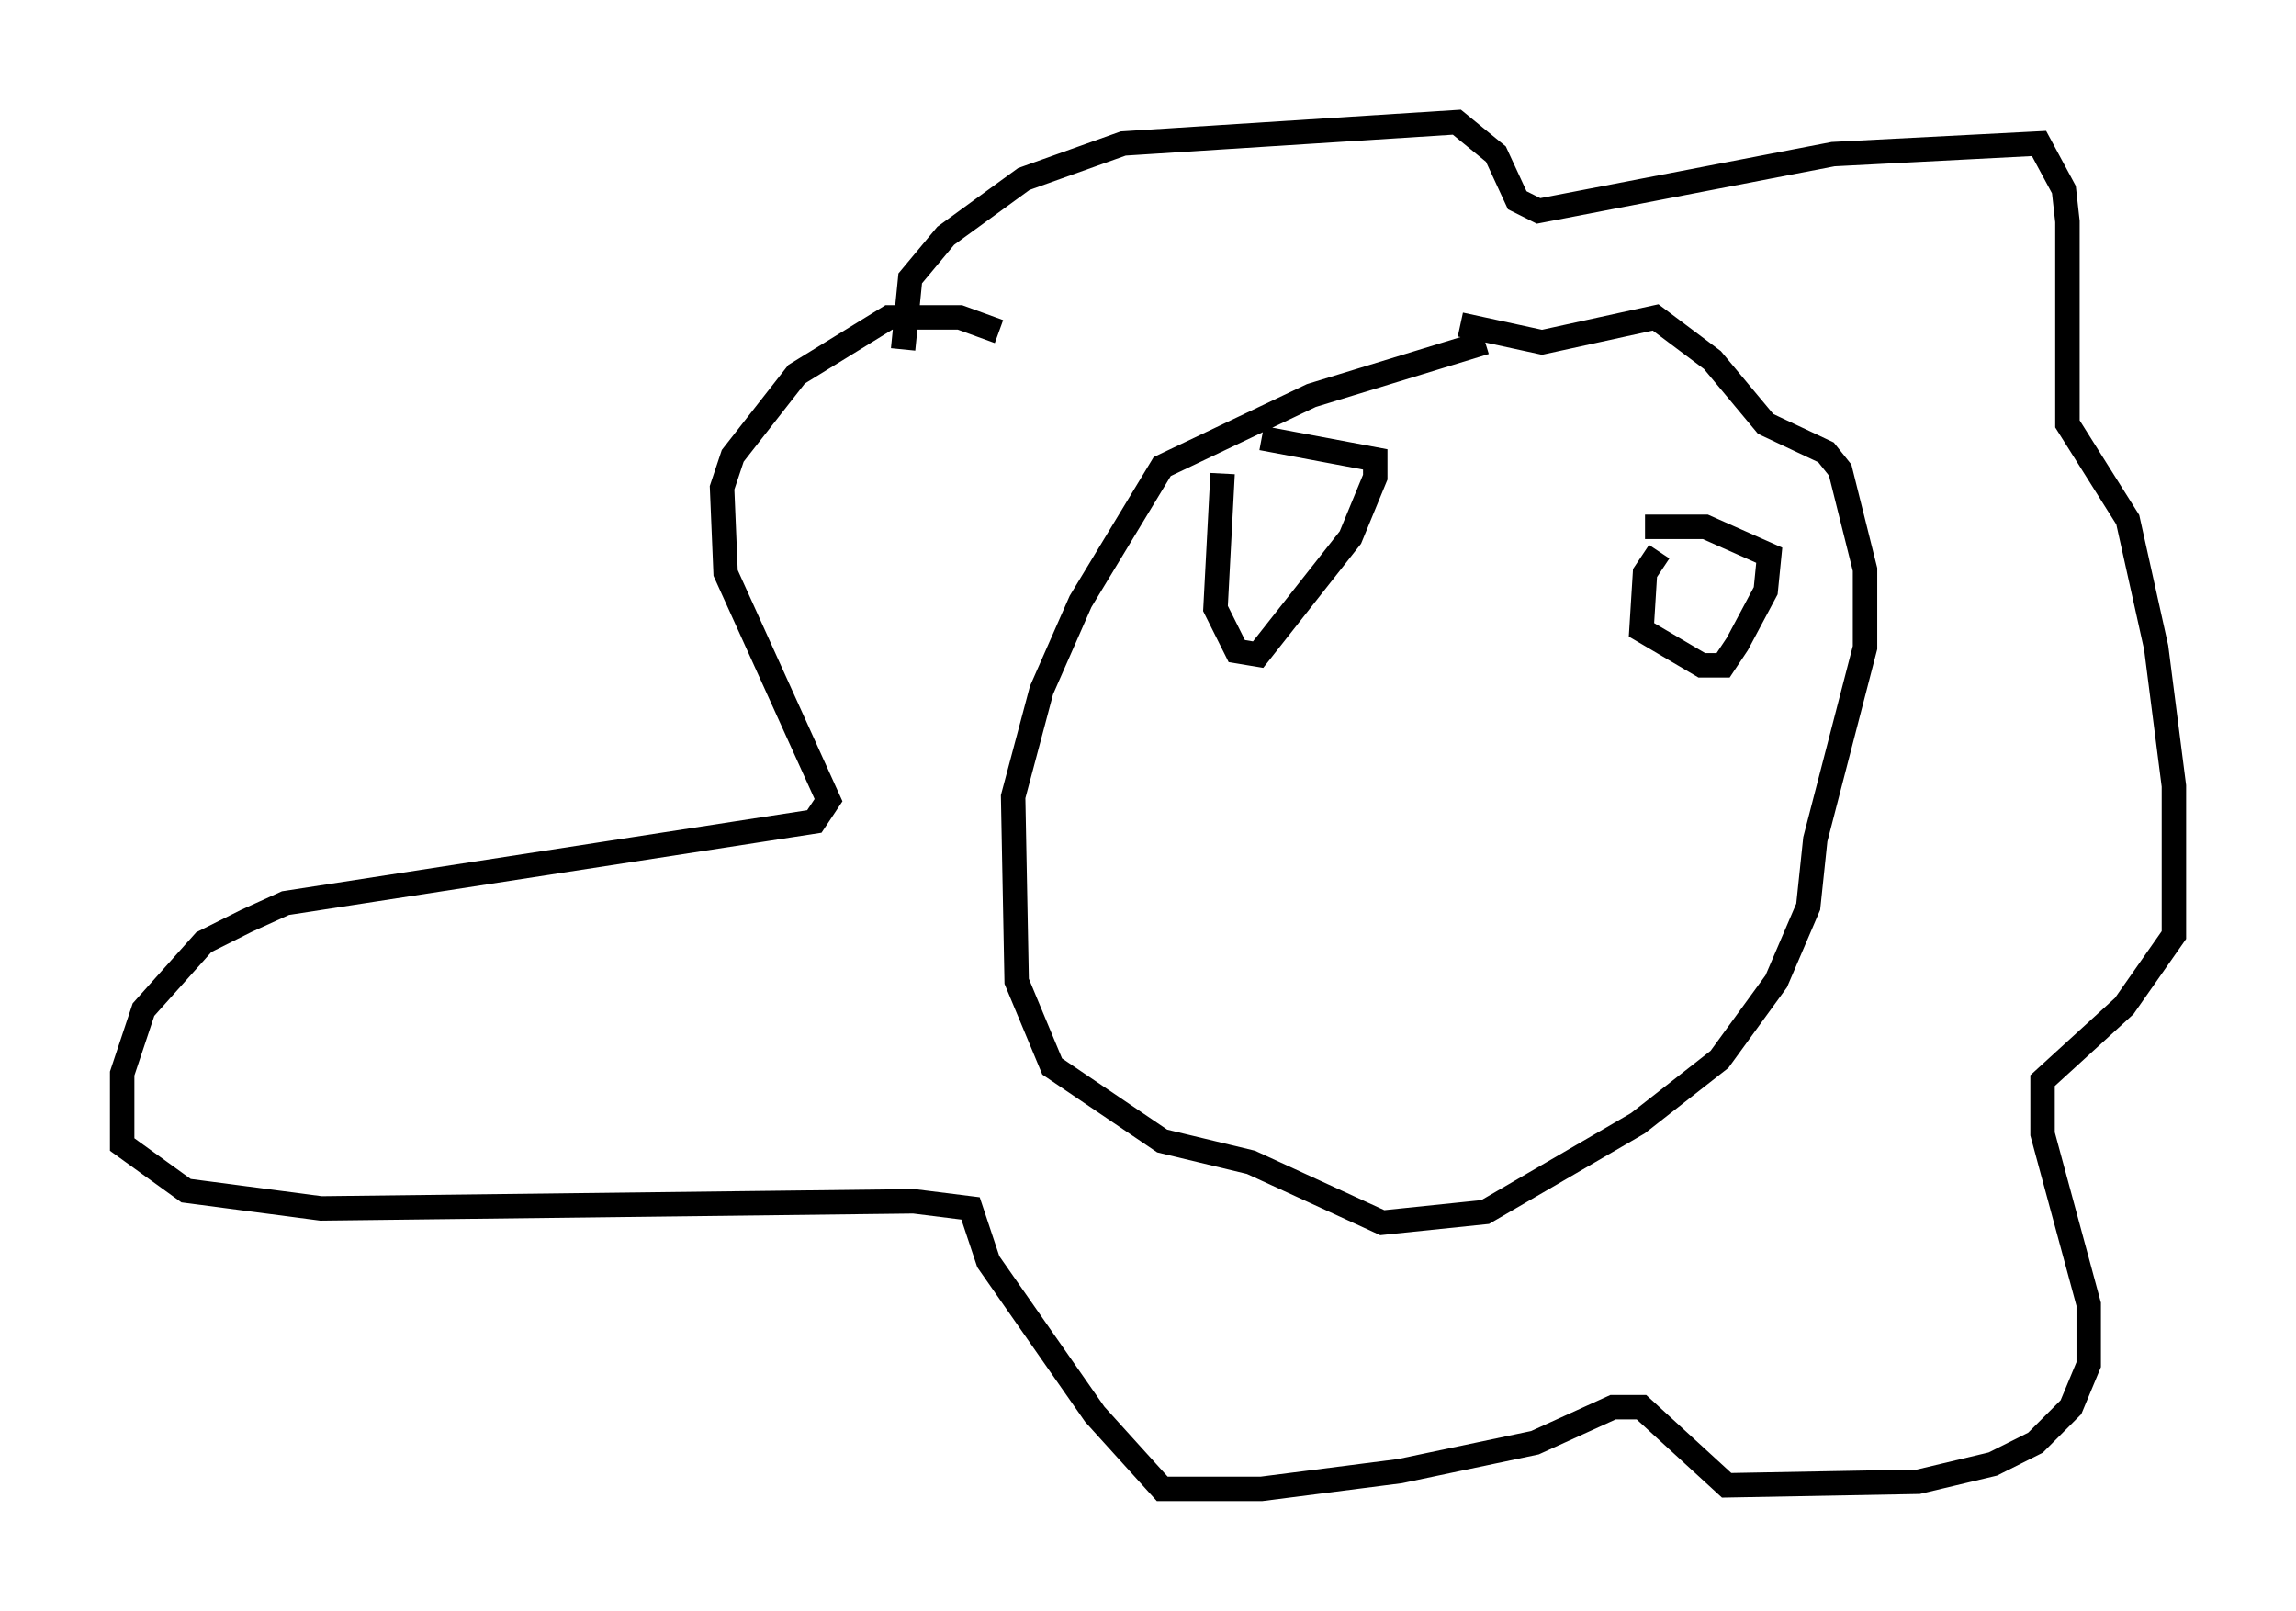 <?xml version="1.0" encoding="utf-8" ?>
<svg baseProfile="full" height="65.922" version="1.1" width="93.955" xmlns="http://www.w3.org/2000/svg" xmlns:ev="http://www.w3.org/2001/xml-events" xmlns:xlink="http://www.w3.org/1999/xlink"><defs /><rect fill="white" height="65.922" width="93.955" x="0" y="0" /><path d="M63.827, 13.57 m-3.05, 0.436 l-7.117, 2.179 -6.101, 2.905 l-3.341, 5.52 -1.598, 3.631 l-1.162, 4.358 0.145, 7.553 l1.453, 3.486 4.503, 3.05 l3.631, 0.872 5.374, 2.469 l4.212, -0.436 6.246, -3.631 l3.341, -2.615 2.324, -3.196 l1.307, -3.05 0.291, -2.76 l2.034, -7.844 0.0, -3.196 l-1.017, -4.067 -0.581, -0.726 l-2.469, -1.162 -2.179, -2.615 l-2.324, -1.743 -4.648, 1.017 l-3.341, -0.726 m-22.804, 1.017 l0.291, -2.905 1.453, -1.743 l3.196, -2.324 4.067, -1.453 l13.654, -0.872 1.598, 1.307 l0.872, 1.888 0.872, 0.436 l12.056, -2.324 8.425, -0.436 l1.017, 1.888 0.145, 1.307 l0.0, 8.279 2.469, 3.922 l1.162, 5.229 0.726, 5.665 l0.0, 6.101 -2.034, 2.905 l-3.341, 3.05 0.0, 2.179 l1.888, 6.972 0.0, 2.469 l-0.726, 1.743 -1.453, 1.453 l-1.743, 0.872 -3.05, 0.726 l-7.844, 0.145 -3.486, -3.196 l-1.162, 0.0 -3.196, 1.453 l-5.52, 1.162 -5.665, 0.726 l-4.067, 0.0 -2.76, -3.05 l-4.358, -6.246 -0.726, -2.179 l-2.324, -0.291 -24.257, 0.291 l-5.52, -0.726 -2.615, -1.888 l0.0, -2.905 0.872, -2.615 l2.469, -2.76 1.743, -0.872 l1.598, -0.726 21.642, -3.341 l0.581, -0.872 -4.212, -9.296 l-0.145, -3.486 0.436, -1.307 l2.615, -3.341 3.777, -2.324 l2.905, 0.0 1.598, 0.581 m9.151, 5.81 l-0.291, 5.52 0.872, 1.743 l0.872, 0.145 3.777, -4.793 l1.017, -2.469 0.0, -0.726 l-4.648, -0.872 m16.268, 4.648 l-0.581, 0.872 -0.145, 2.324 l2.469, 1.453 0.872, 0.0 l0.581, -0.872 1.162, -2.179 l0.145, -1.453 -2.615, -1.162 l-2.469, 0.0 " fill="none" stroke="black" stroke-width="1" /></svg>